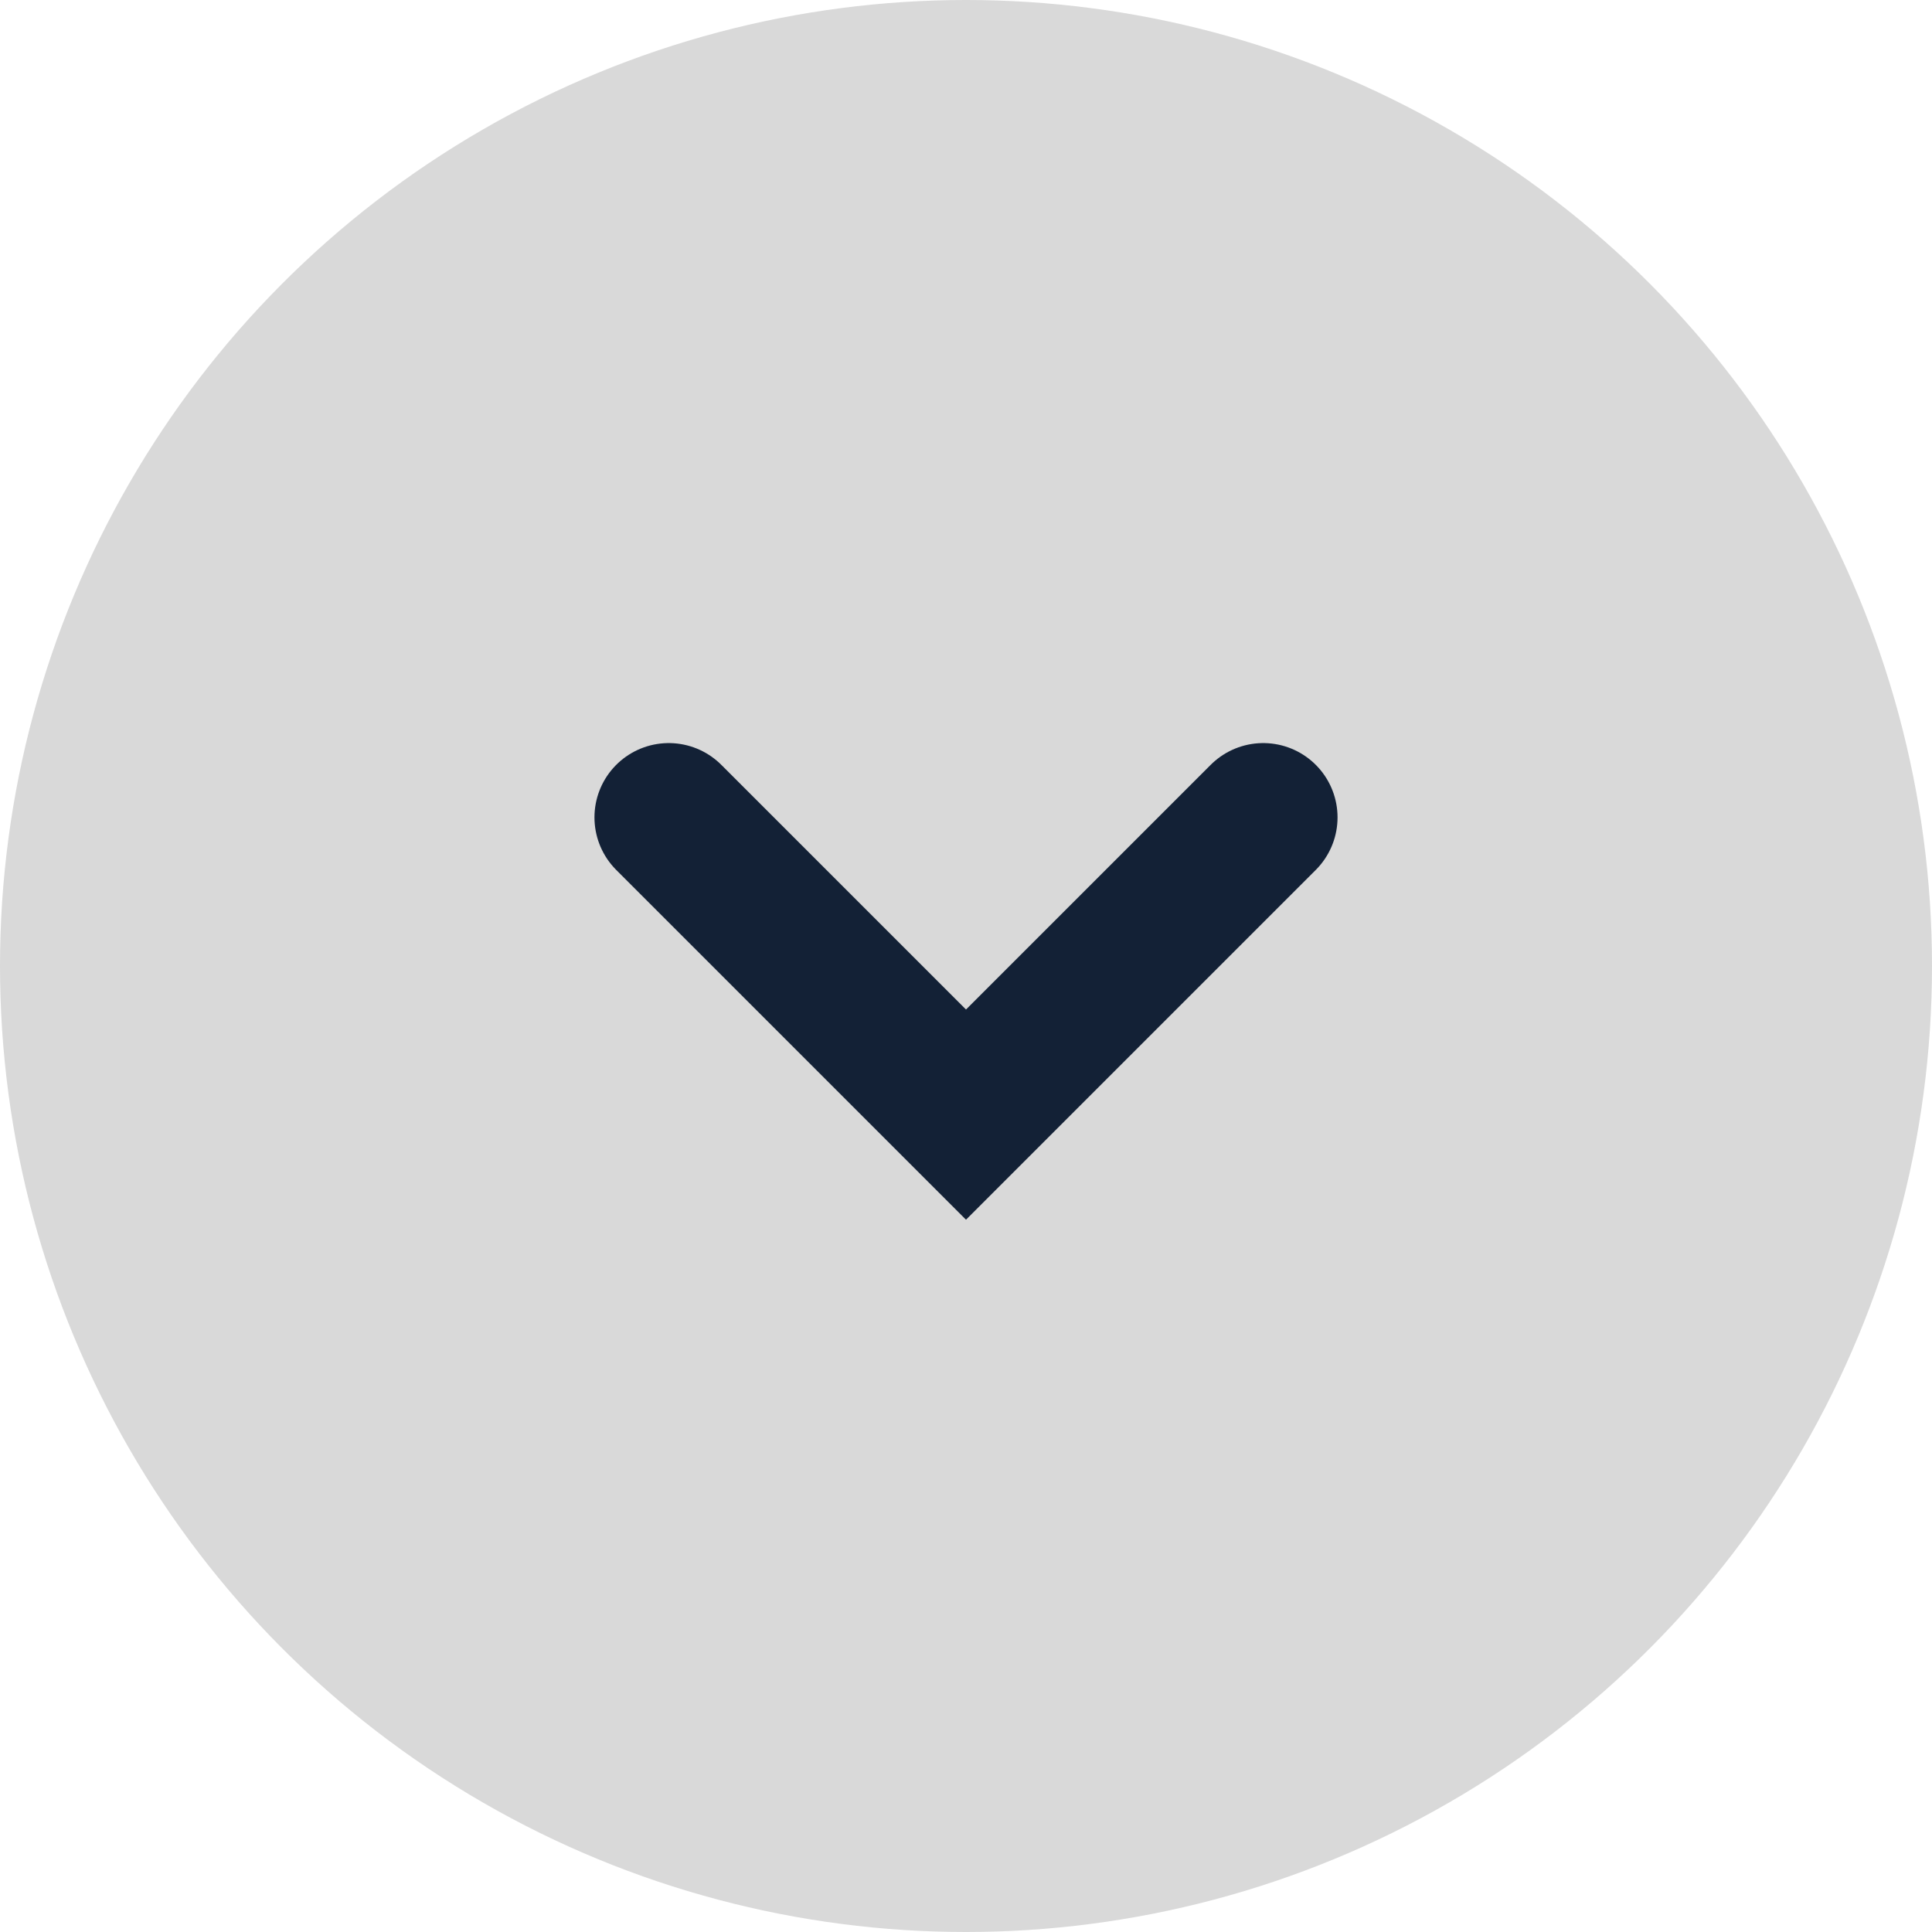<?xml version="1.0" encoding="utf-8"?>
<!-- Generator: Adobe Illustrator 26.0.1, SVG Export Plug-In . SVG Version: 6.00 Build 0)  -->
<svg version="1.1" id="Calque_1" xmlns="http://www.w3.org/2000/svg" xmlns:xlink="http://www.w3.org/1999/xlink" x="0px" y="0px"
	 viewBox="0 0 26 26" style="enable-background:new 0 0 26 26;" xml:space="preserve">
<style type="text/css">
	.st0{fill:#D9D9D9;}
	.st1{fill:none;stroke:#132136;stroke-width:2;stroke-linecap:round;}
</style>
<circle class="st0" cx="13" cy="13" r="13"/>
<path class="st1" d="M17,11l-4,4l-4-4"/>
</svg>
